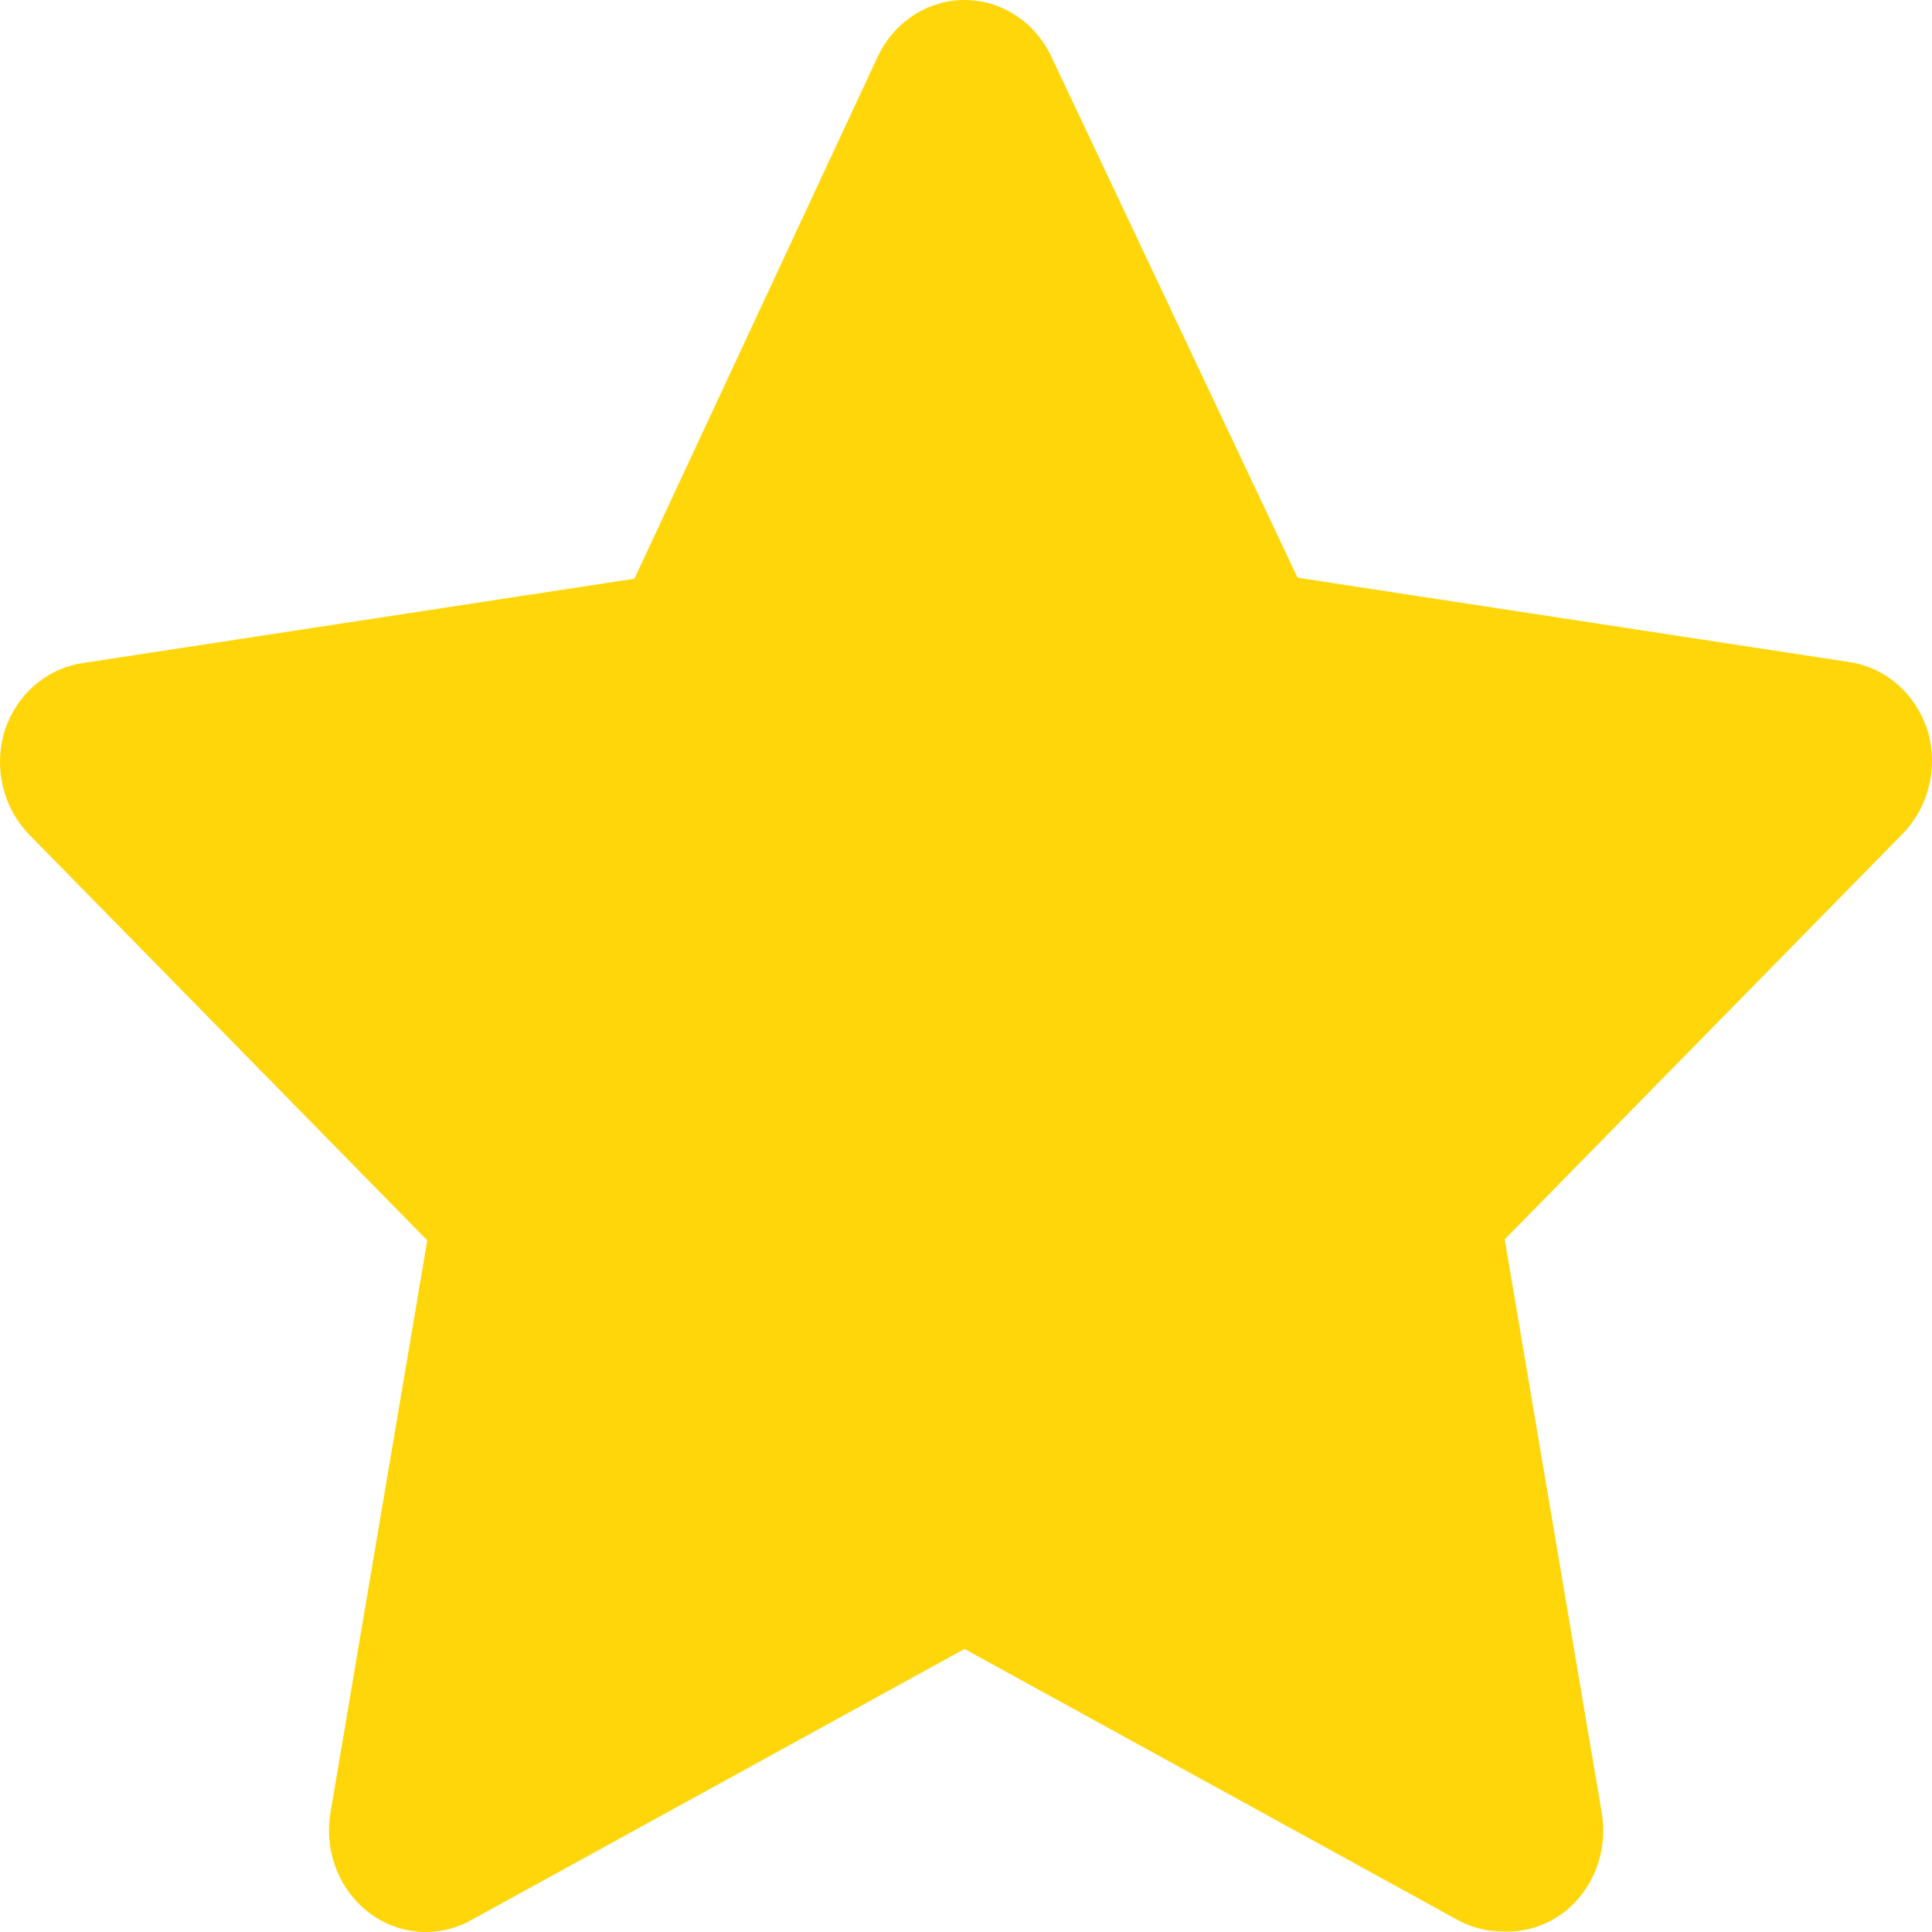 <svg width="86" height="86" viewBox="0 0 86 86" fill="none" xmlns="http://www.w3.org/2000/svg">
<path d="M66.895 85.978C66.205 85.981 65.526 85.81 64.912 85.48L42.935 73.401L20.958 85.48C20.245 85.874 19.44 86.05 18.636 85.988C17.832 85.925 17.061 85.628 16.41 85.128C15.759 84.629 15.255 83.947 14.954 83.162C14.653 82.376 14.569 81.518 14.71 80.684L19.019 55.214L1.265 37.117C0.711 36.536 0.318 35.809 0.129 35.012C-0.061 34.215 -0.041 33.378 0.188 32.593C0.438 31.788 0.897 31.074 1.514 30.53C2.131 29.986 2.881 29.635 3.678 29.516L28.241 25.761L39.057 2.552C39.41 1.787 39.961 1.142 40.647 0.691C41.333 0.239 42.126 0 42.935 0C43.745 0 44.538 0.239 45.224 0.691C45.91 1.142 46.461 1.787 46.814 2.552L57.759 25.716L82.322 29.471C83.119 29.59 83.869 29.941 84.486 30.485C85.103 31.029 85.562 31.743 85.812 32.547C86.041 33.333 86.061 34.169 85.871 34.966C85.681 35.764 85.289 36.491 84.735 37.072L66.981 55.168L71.29 80.639C71.444 81.487 71.363 82.364 71.058 83.166C70.752 83.968 70.235 84.661 69.566 85.163C68.786 85.737 67.846 86.024 66.895 85.978Z" fill="#FFD60A"/>
</svg>
